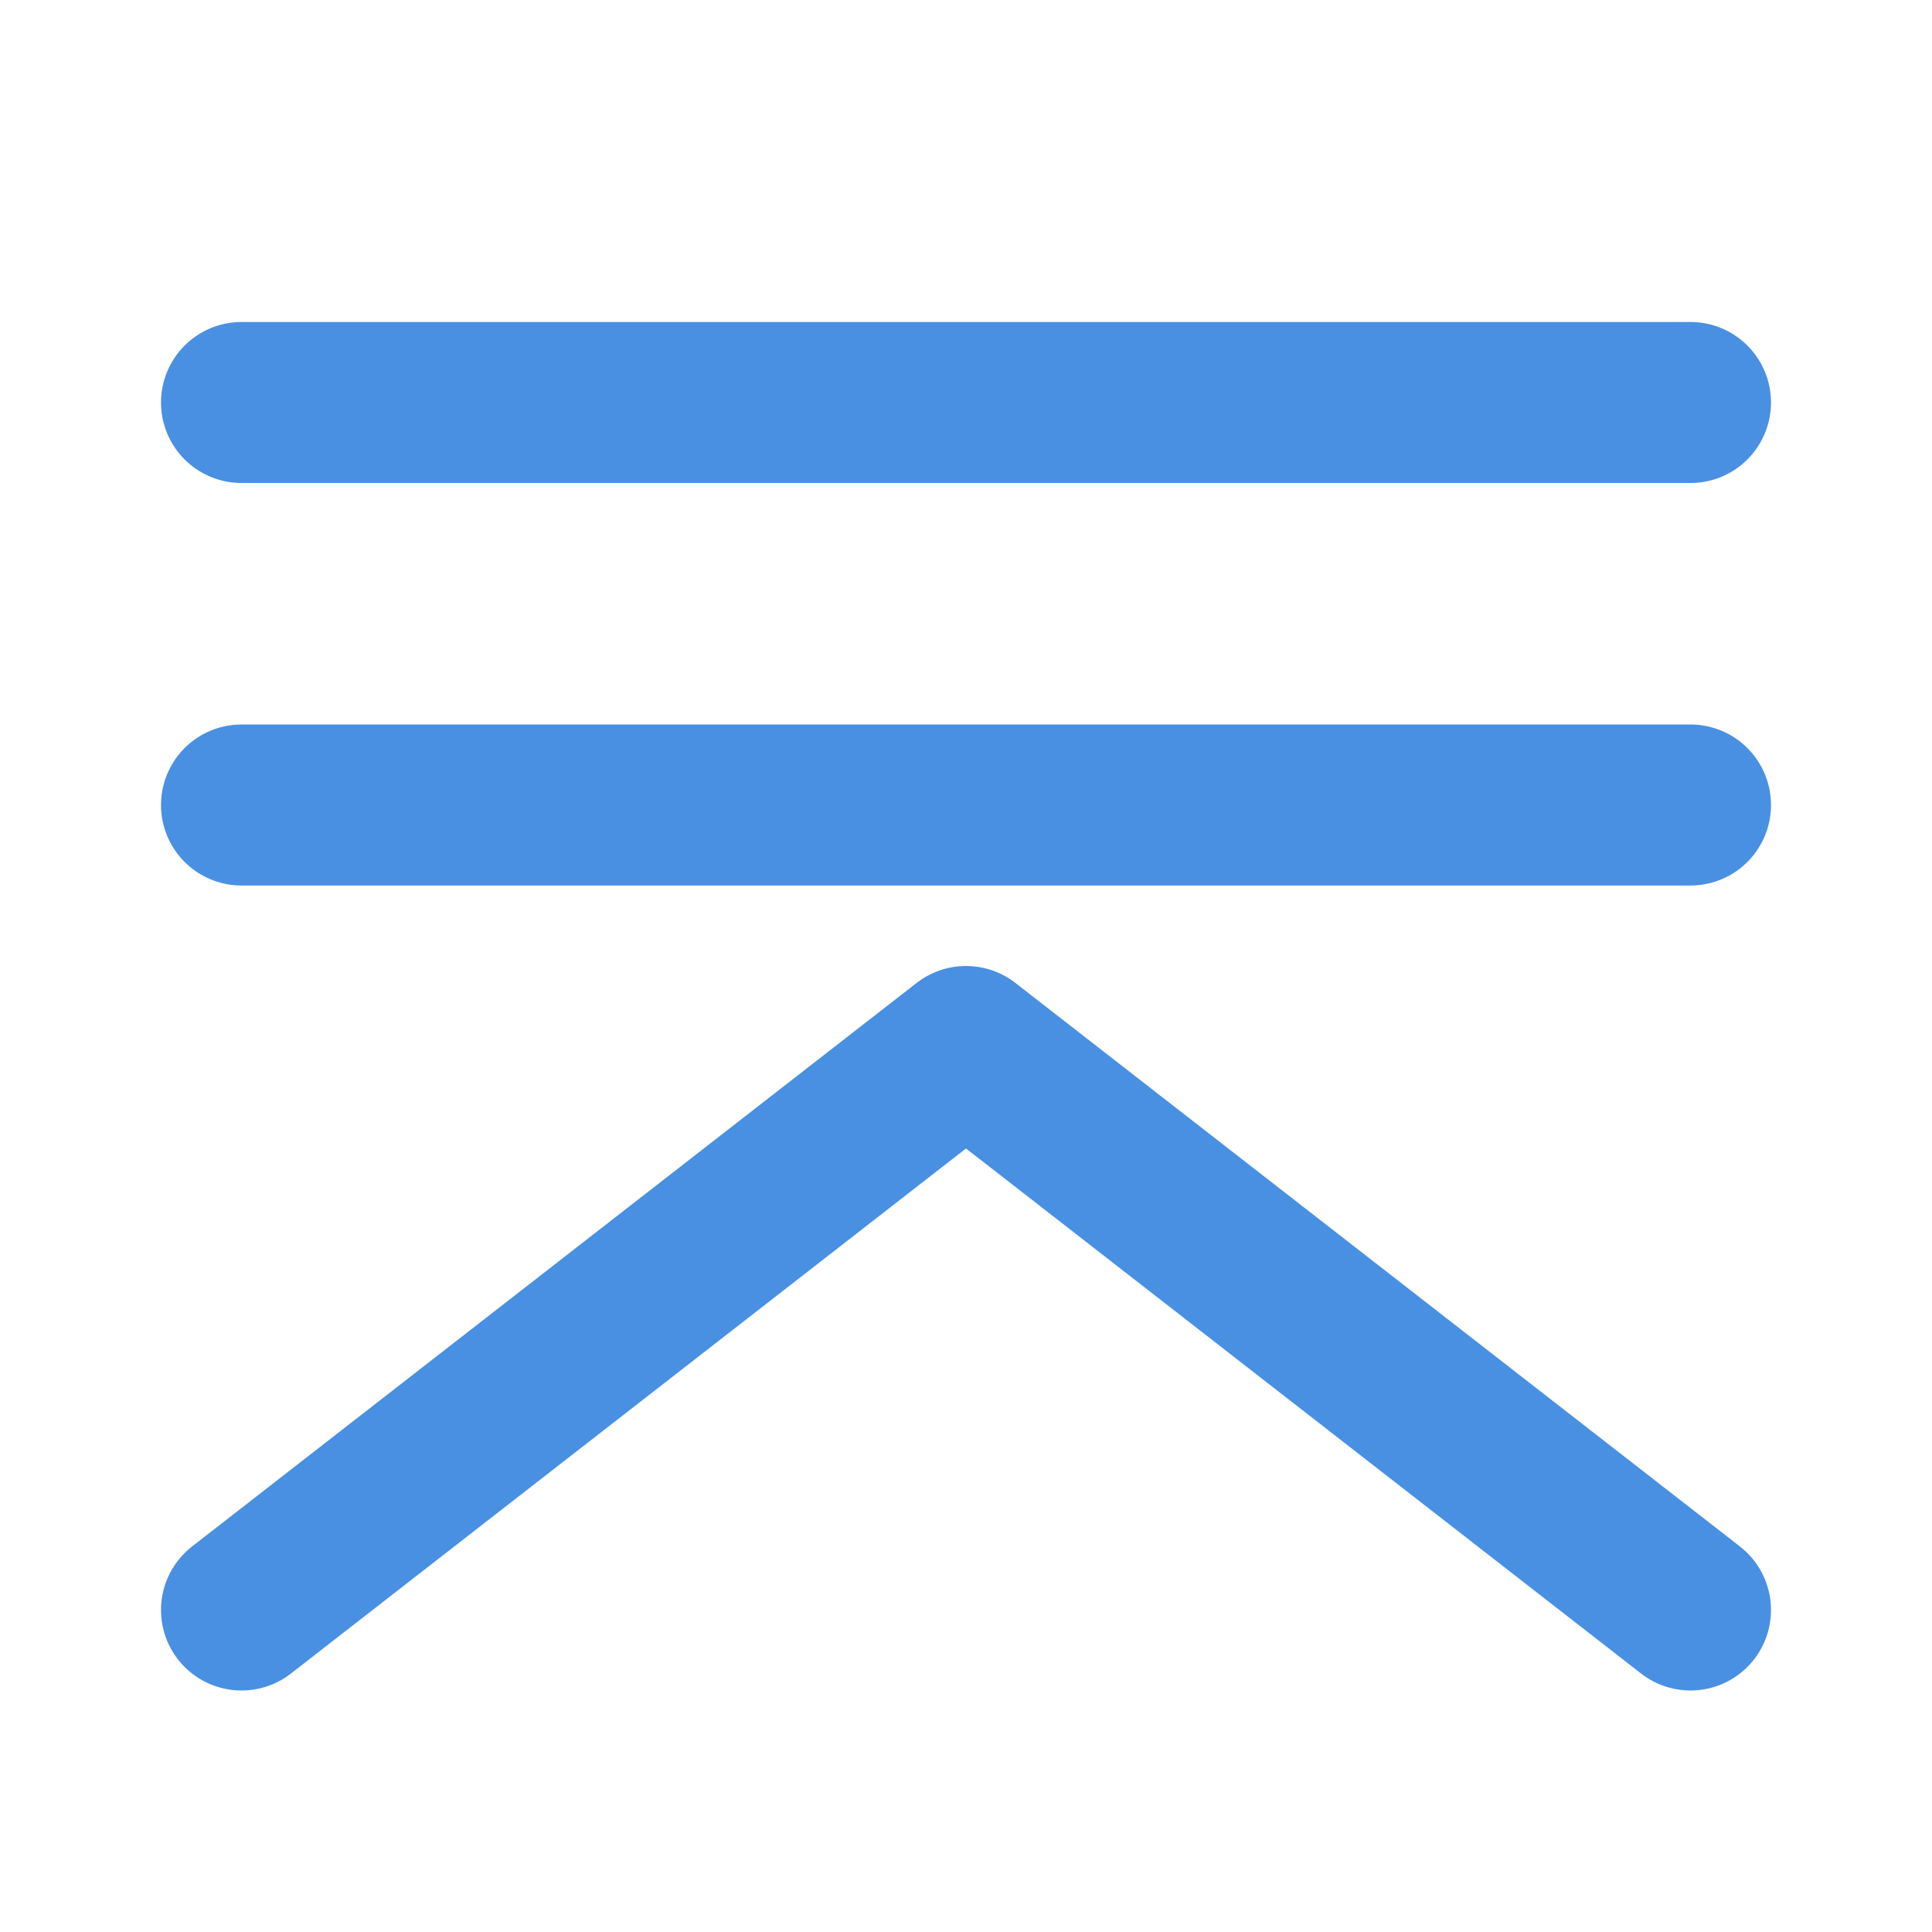 <?xml version="1.0" encoding="UTF-8"?><svg width="21" height="21" viewBox="0 0 48 48" fill="none" xmlns="http://www.w3.org/2000/svg"><path d="M6 10L42 10" stroke="#4a90e2" stroke-width="4" stroke-linecap="round" stroke-linejoin="round"/><path d="M6 20L42 20" stroke="#4a90e2" stroke-width="4" stroke-linecap="round" stroke-linejoin="round"/><path d="M6 40L24 26L42 40" stroke="#4a90e2" stroke-width="4" stroke-linecap="round" stroke-linejoin="round"/></svg>